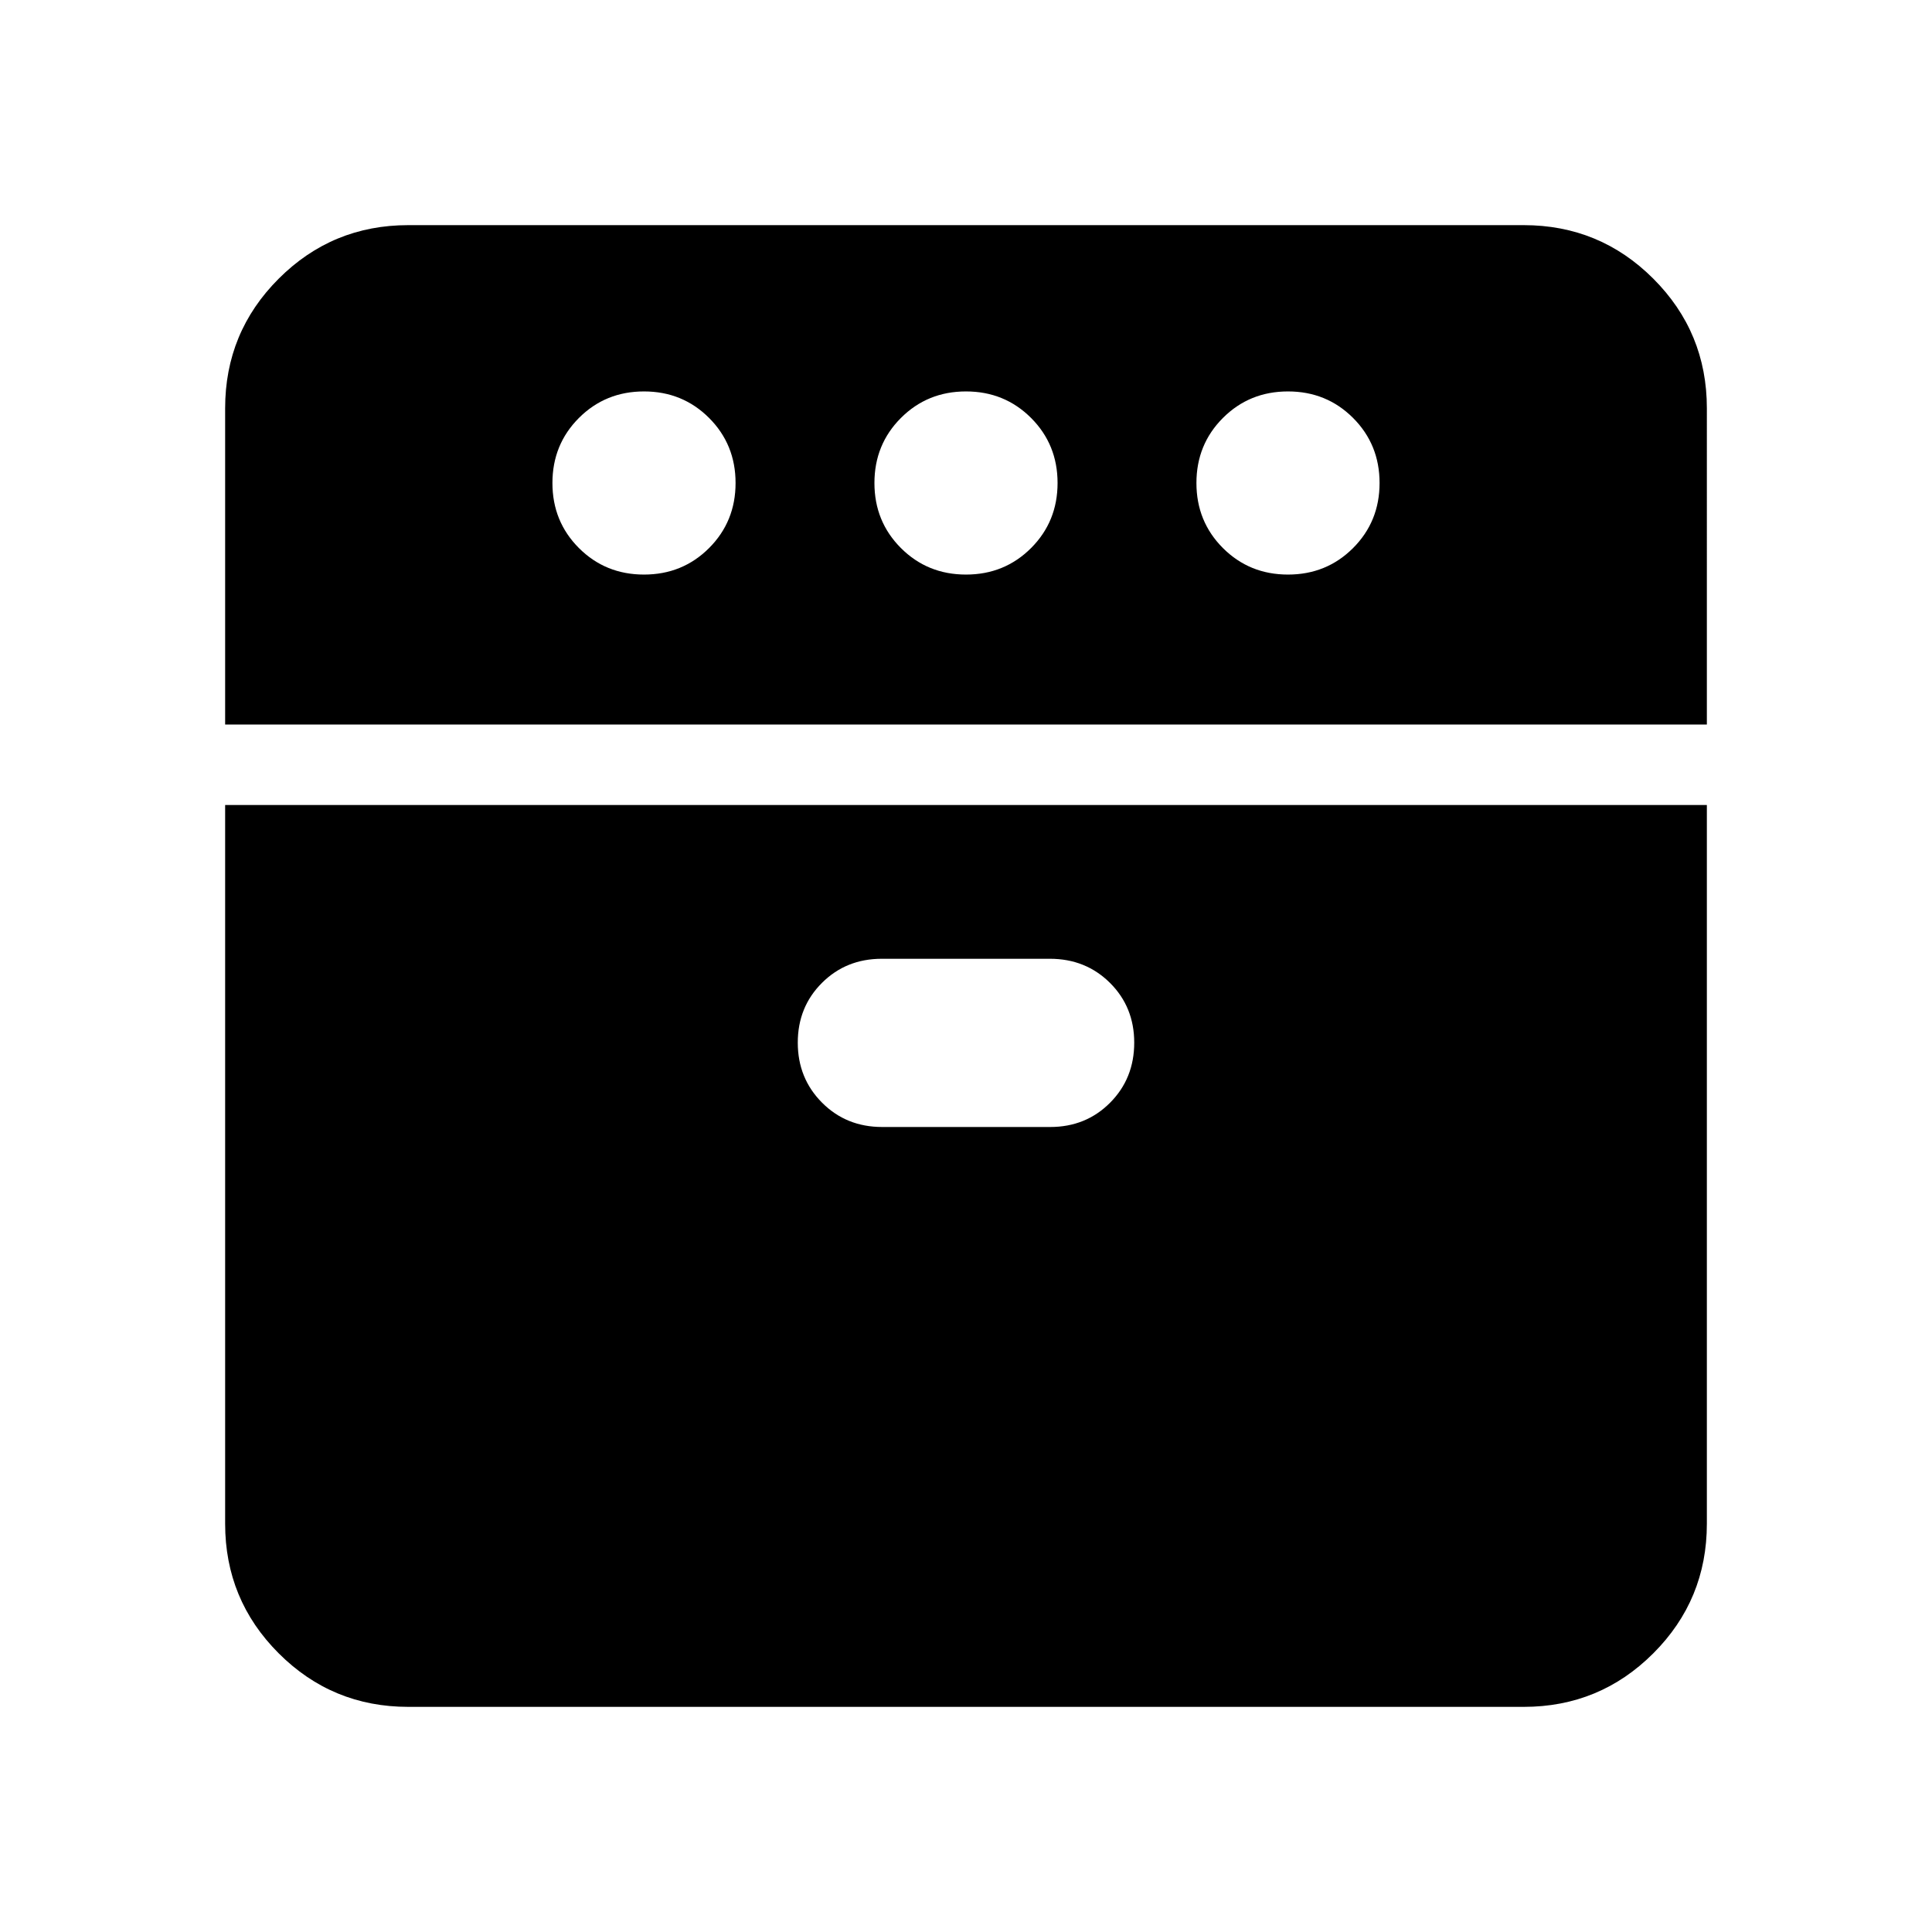 <svg xmlns="http://www.w3.org/2000/svg" height="24" viewBox="0 -960 960 960" width="24"><path d="M111.87-600v-157.13q0-37.78 26.61-64.39t64.39-26.61h554.26q37.78 0 64.39 26.61t26.61 64.39V-600H111.87Zm91 488.13q-37.78 0-64.39-26.61t-26.61-64.39V-560h736.26v357.13q0 37.78-26.61 64.39t-64.39 26.61H202.87ZM320-674.5q19.15 0 32.33-13.17Q365.5-700.85 365.5-720t-13.17-32.33Q339.15-765.5 320-765.5t-32.33 13.17Q274.5-739.15 274.5-720t13.17 32.33Q300.85-674.5 320-674.5ZM438.33-400h83.5q17.75 0 29.75-12.05 12.01-12.05 12.01-29.86 0-17.71-12.05-29.7-12.05-11.98-29.87-11.98h-83.5q-17.75 0-29.75 11.99-12.01 11.98-12.01 29.69t12.05 29.81q12.05 12.1 29.87 12.1ZM480-674.5q19.15 0 32.33-13.17Q525.5-700.85 525.5-720t-13.17-32.33Q499.15-765.5 480-765.5t-32.33 13.17Q434.5-739.15 434.5-720t13.17 32.33Q460.85-674.5 480-674.5Zm160 0q19.15 0 32.33-13.17Q685.5-700.85 685.5-720t-13.17-32.33Q659.15-765.5 640-765.5t-32.33 13.17Q594.5-739.15 594.5-720t13.17 32.33Q620.85-674.5 640-674.5Z"/></svg>